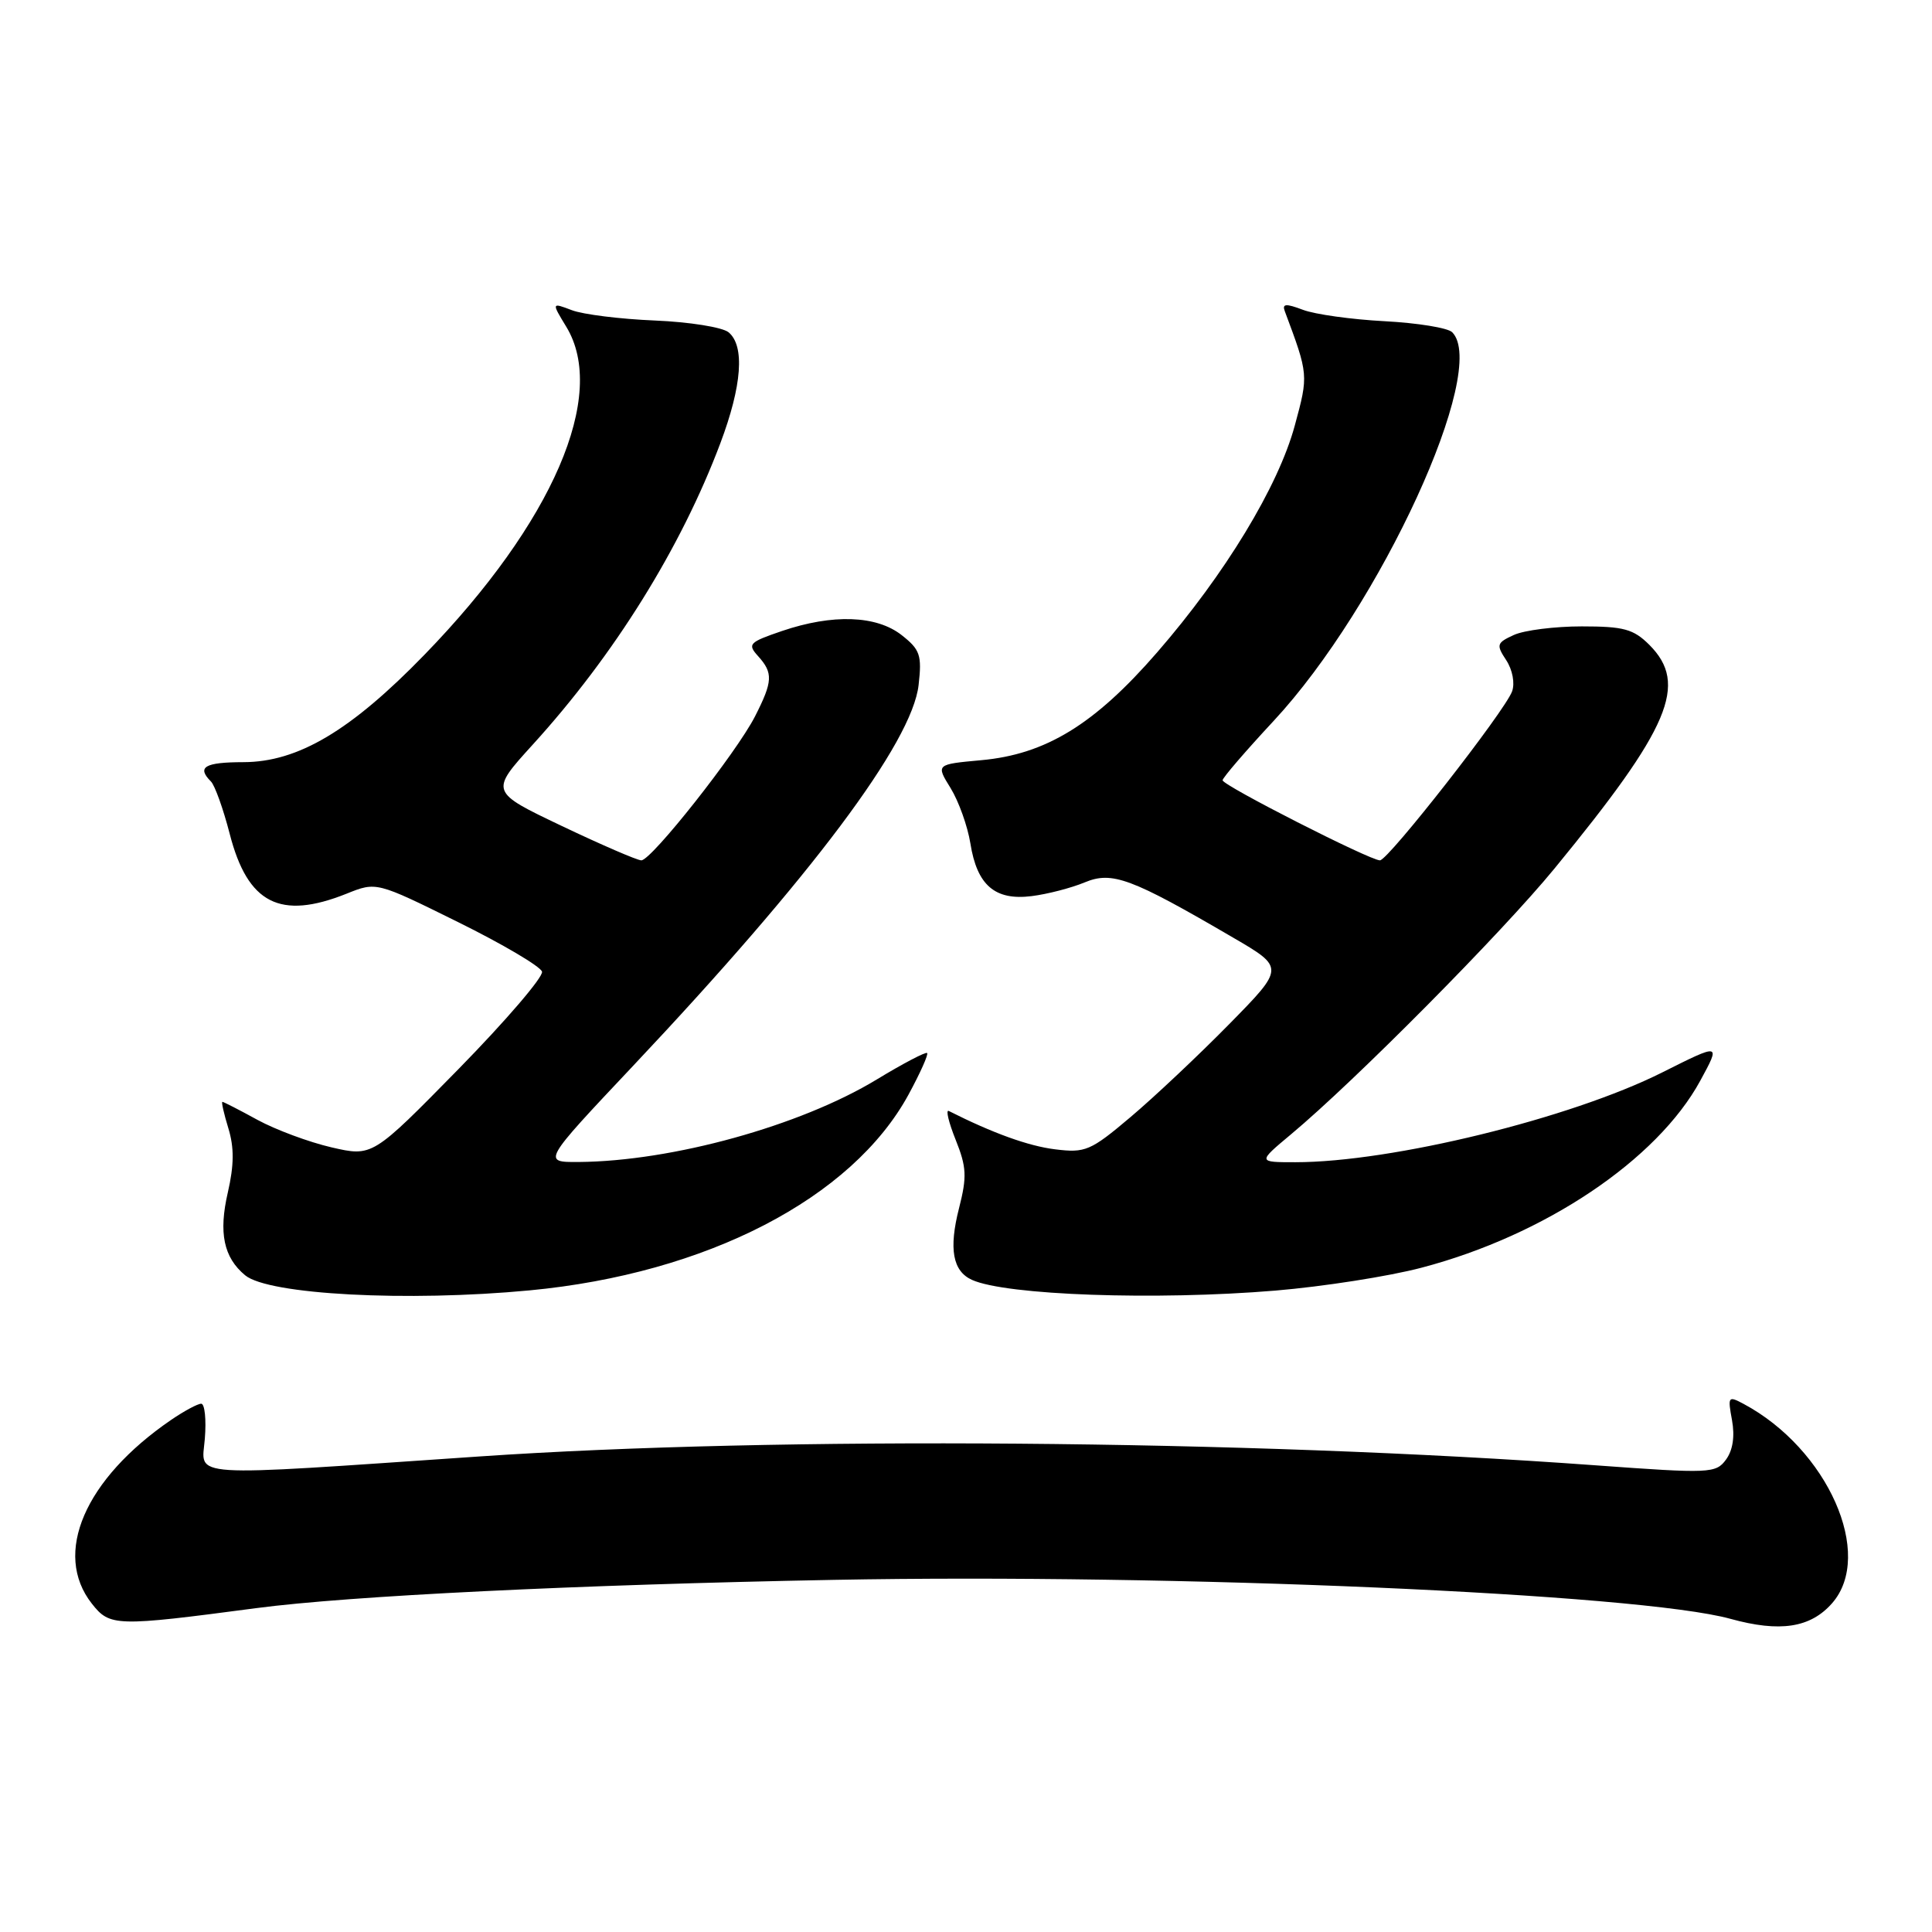 <?xml version="1.0" encoding="UTF-8" standalone="no"?>
<!DOCTYPE svg PUBLIC "-//W3C//DTD SVG 1.1//EN" "http://www.w3.org/Graphics/SVG/1.1/DTD/svg11.dtd" >
<svg xmlns="http://www.w3.org/2000/svg" xmlns:xlink="http://www.w3.org/1999/xlink" version="1.1" viewBox="0 0 256 256">
 <g >
 <path fill="currentColor"
d=" M 242.75 212.45 C 248.41 206.02 242.18 191.98 231.03 186.02 C 228.99 184.93 228.92 185.04 229.50 188.18 C 229.89 190.33 229.61 192.18 228.70 193.41 C 227.36 195.23 226.61 195.27 211.40 194.16 C 165.14 190.78 102.97 190.29 63.50 192.99 C 24.03 195.68 26.73 195.86 27.14 190.65 C 27.35 188.09 27.13 186.00 26.66 186.00 C 26.19 186.00 24.39 186.97 22.65 188.16 C 11.21 196.00 6.96 205.87 12.17 212.49 C 14.56 215.53 15.32 215.55 34.00 213.08 C 46.27 211.46 76.42 209.98 110.50 209.34 C 155.50 208.49 217.22 211.17 229.28 214.50 C 235.86 216.32 239.88 215.70 242.75 212.45 Z  M 70.19 170.98 C 93.61 168.76 112.90 158.79 120.39 145.03 C 121.93 142.19 123.04 139.72 122.85 139.53 C 122.66 139.35 119.64 140.93 116.15 143.05 C 106.04 149.18 89.06 153.88 76.68 153.97 C 71.85 154.00 71.85 154.00 83.87 141.25 C 107.50 116.19 120.87 98.36 121.72 90.76 C 122.17 86.81 121.92 86.08 119.48 84.16 C 116.13 81.53 110.33 81.33 103.62 83.61 C 99.25 85.10 99.01 85.35 100.45 86.94 C 102.46 89.17 102.41 90.28 100.04 94.93 C 97.59 99.73 86.32 114.00 84.98 114.00 C 84.44 114.00 79.70 111.95 74.45 109.45 C 64.92 104.91 64.92 104.91 70.56 98.70 C 81.39 86.81 90.23 72.60 95.45 58.73 C 98.32 51.11 98.71 45.83 96.54 44.03 C 95.73 43.36 91.34 42.66 86.77 42.47 C 82.20 42.28 77.25 41.67 75.77 41.10 C 73.08 40.08 73.08 40.08 75.03 43.29 C 80.55 52.34 73.26 69.23 56.25 86.75 C 46.47 96.83 39.48 100.98 32.25 100.99 C 27.11 101.00 26.04 101.64 27.95 103.55 C 28.47 104.07 29.59 107.20 30.44 110.50 C 32.82 119.74 37.11 121.94 45.92 118.42 C 49.87 116.83 49.87 116.83 60.67 122.17 C 66.60 125.10 71.62 128.06 71.82 128.75 C 72.01 129.44 67.03 135.25 60.76 141.65 C 49.35 153.28 49.35 153.28 43.92 152.03 C 40.94 151.34 36.53 149.70 34.12 148.39 C 31.72 147.07 29.62 146.00 29.47 146.00 C 29.31 146.00 29.67 147.58 30.26 149.51 C 31.04 152.05 31.02 154.38 30.19 158.00 C 28.95 163.35 29.63 166.62 32.48 168.98 C 35.57 171.55 53.96 172.52 70.19 170.98 Z  M 169.00 171.01 C 175.32 170.48 184.03 169.12 188.35 167.98 C 204.69 163.69 219.58 153.70 225.30 143.19 C 228.01 138.21 228.01 138.21 220.26 142.10 C 208.10 148.20 184.39 154.00 171.64 154.00 C 166.64 154.00 166.64 154.00 171.07 150.30 C 179.53 143.24 199.01 123.59 205.99 115.07 C 221.31 96.39 223.74 90.65 218.55 85.45 C 216.44 83.35 215.16 83.00 209.59 83.00 C 206.02 83.00 201.98 83.51 200.61 84.13 C 198.31 85.18 198.23 85.43 199.59 87.49 C 200.42 88.77 200.75 90.53 200.36 91.61 C 199.41 94.22 183.94 114.00 182.85 114.00 C 181.51 114.00 162.00 104.07 162.00 103.39 C 162.00 103.06 165.04 99.53 168.75 95.54 C 182.91 80.32 197.33 48.93 192.42 44.02 C 191.84 43.44 187.80 42.79 183.44 42.56 C 179.07 42.33 174.21 41.65 172.64 41.05 C 170.39 40.20 169.87 40.24 170.24 41.23 C 173.39 49.66 173.39 49.67 171.57 56.37 C 169.39 64.44 162.32 76.09 153.32 86.45 C 145.03 96.00 138.56 99.96 130.01 100.73 C 124.01 101.28 124.01 101.28 125.96 104.43 C 127.03 106.17 128.21 109.46 128.58 111.75 C 129.46 117.31 131.84 119.35 136.70 118.74 C 138.79 118.48 141.95 117.66 143.73 116.92 C 147.36 115.41 149.87 116.34 163.36 124.22 C 170.23 128.22 170.23 128.22 162.86 135.72 C 158.81 139.84 152.94 145.37 149.80 148.02 C 144.50 152.50 143.81 152.79 139.80 152.29 C 136.28 151.86 131.52 150.14 125.72 147.21 C 125.29 146.99 125.70 148.71 126.63 151.03 C 128.08 154.65 128.14 155.92 127.08 160.08 C 125.70 165.47 126.23 168.43 128.79 169.59 C 133.29 171.63 153.13 172.33 169.00 171.01 Z "/>
</g>
</svg>